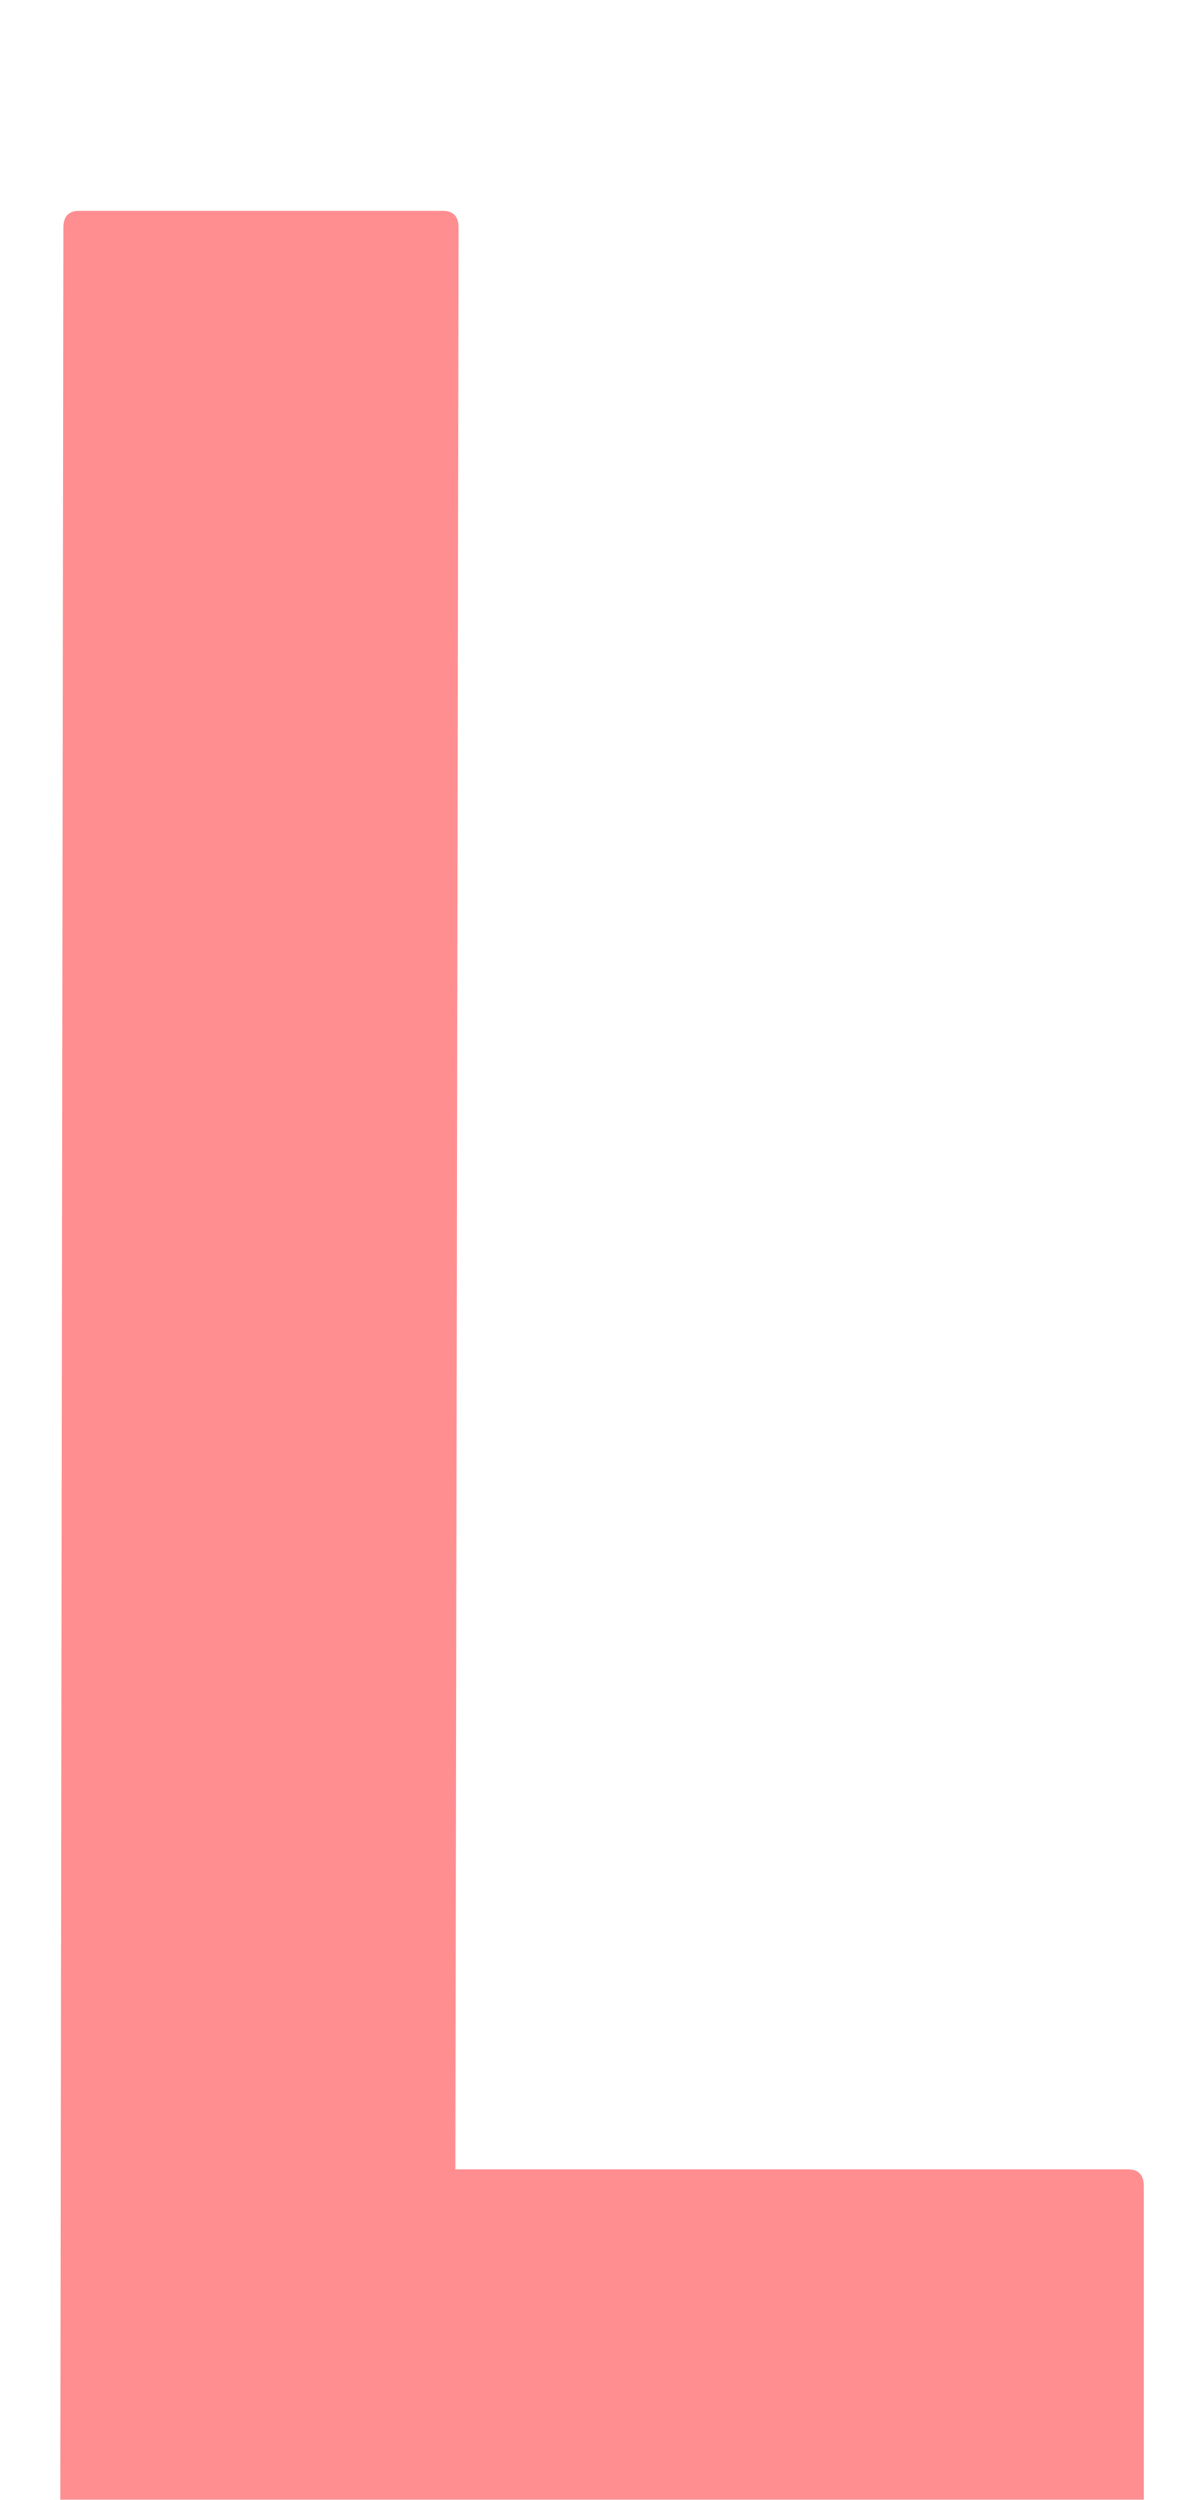 <svg width="40" height="83" viewBox="0 0 40 83" fill="none" xmlns="http://www.w3.org/2000/svg">
<g filter="url(#filter0_di_83_63)">
<path d="M37.471 79H2.424C2.141 79 2 78.815 2 78.446L2.106 0.554C2.106 0.185 2.282 0 2.635 0H14.706C15.059 0 15.235 0.185 15.235 0.554L15.129 65.029H37.471C37.824 65.029 38 65.214 38 65.584V78.446C38 78.815 37.824 79 37.471 79Z" fill="#FF8E90"/>
</g>
<defs>
<filter id="filter0_di_83_63" x="0" y="0" width="40" height="84" filterUnits="userSpaceOnUse" color-interpolation-filters="sRGB">
<feFlood flood-opacity="0" result="BackgroundImageFix"/>
<feColorMatrix in="SourceAlpha" type="matrix" values="0 0 0 0 0 0 0 0 0 0 0 0 0 0 0 0 0 0 127 0" result="hardAlpha"/>
<feOffset dy="2"/>
<feGaussianBlur stdDeviation="1"/>
<feComposite in2="hardAlpha" operator="out"/>
<feColorMatrix type="matrix" values="0 0 0 0 0 0 0 0 0 0 0 0 0 0 0 0 0 0 0.25 0"/>
<feBlend mode="normal" in2="BackgroundImageFix" result="effect1_dropShadow_83_63"/>
<feBlend mode="normal" in="SourceGraphic" in2="effect1_dropShadow_83_63" result="shape"/>
<feColorMatrix in="SourceAlpha" type="matrix" values="0 0 0 0 0 0 0 0 0 0 0 0 0 0 0 0 0 0 127 0" result="hardAlpha"/>
<feOffset dy="5"/>
<feGaussianBlur stdDeviation="2.5"/>
<feComposite in2="hardAlpha" operator="arithmetic" k2="-1" k3="1"/>
<feColorMatrix type="matrix" values="0 0 0 0 1 0 0 0 0 1 0 0 0 0 1 0 0 0 0.35 0"/>
<feBlend mode="normal" in2="shape" result="effect2_innerShadow_83_63"/>
</filter>
</defs>
</svg>
